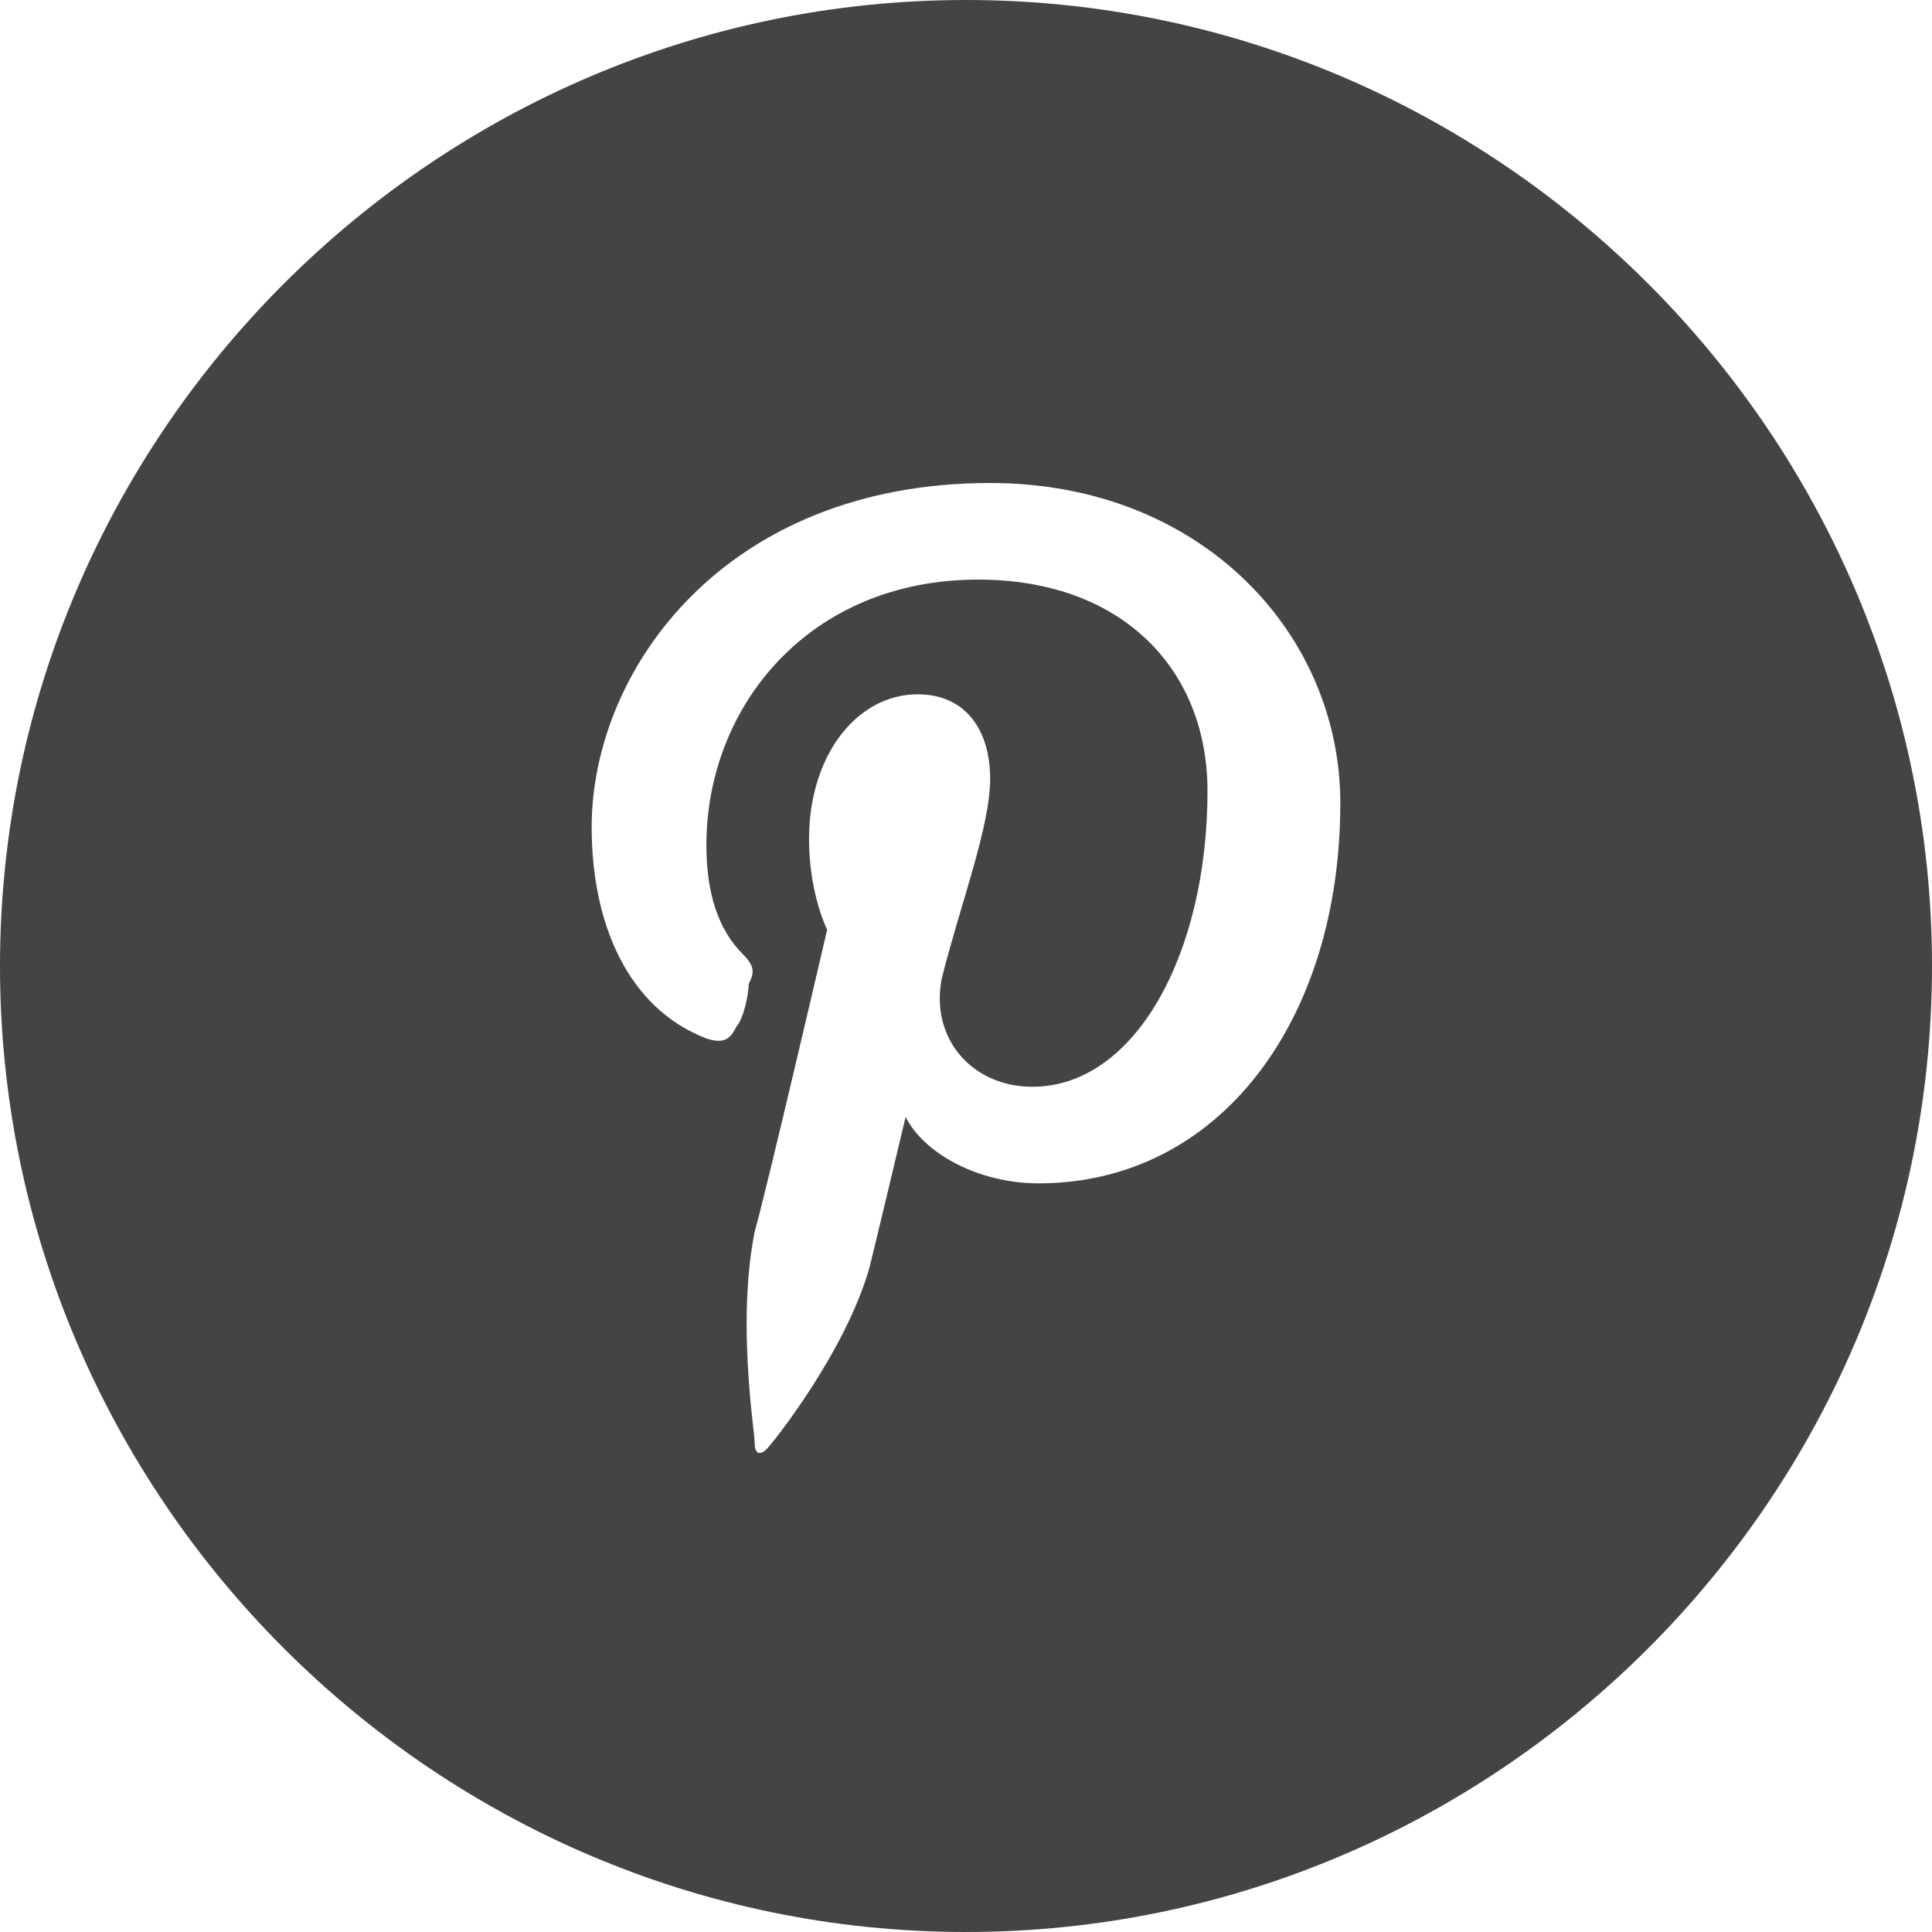 <svg xmlns="http://www.w3.org/2000/svg" width="32" height="32" viewBox="0 0 32 32"><path fill="#444" d="M16 0C7.2 0 0 7.2 0 16s7.2 16 16 16 16-7.2 16-16S24.8 0 16 0zm1.2 19.6c-1 0-1.9-.5-2.2-1.1 0 0-.5 2.1-.6 2.5-.4 1.4-1.6 2.9-1.7 3-.1.1-.2.1-.2-.1s-.3-2 0-3.5c.2-.7 1.2-5 1.2-5s-.3-.6-.3-1.5c0-1.4.8-2.4 1.8-2.4.8 0 1.2.6 1.2 1.4 0 .8-.5 2.1-.8 3.3-.2 1 .5 1.8 1.5 1.8 1.7 0 2.9-2.2 2.9-4.9 0-2-1.4-3.5-3.8-3.5-2.8 0-4.5 2.1-4.5 4.4 0 .8.2 1.4.6 1.8.2.2.2.3.1.5 0 .2-.1.6-.2.7-.1.2-.2.3-.5.2-1.3-.5-1.9-1.9-1.9-3.5C9.8 11.1 12 8 16.4 8c3.5 0 5.8 2.5 5.8 5.3 0 3.6-2 6.3-5 6.3z"/></svg>